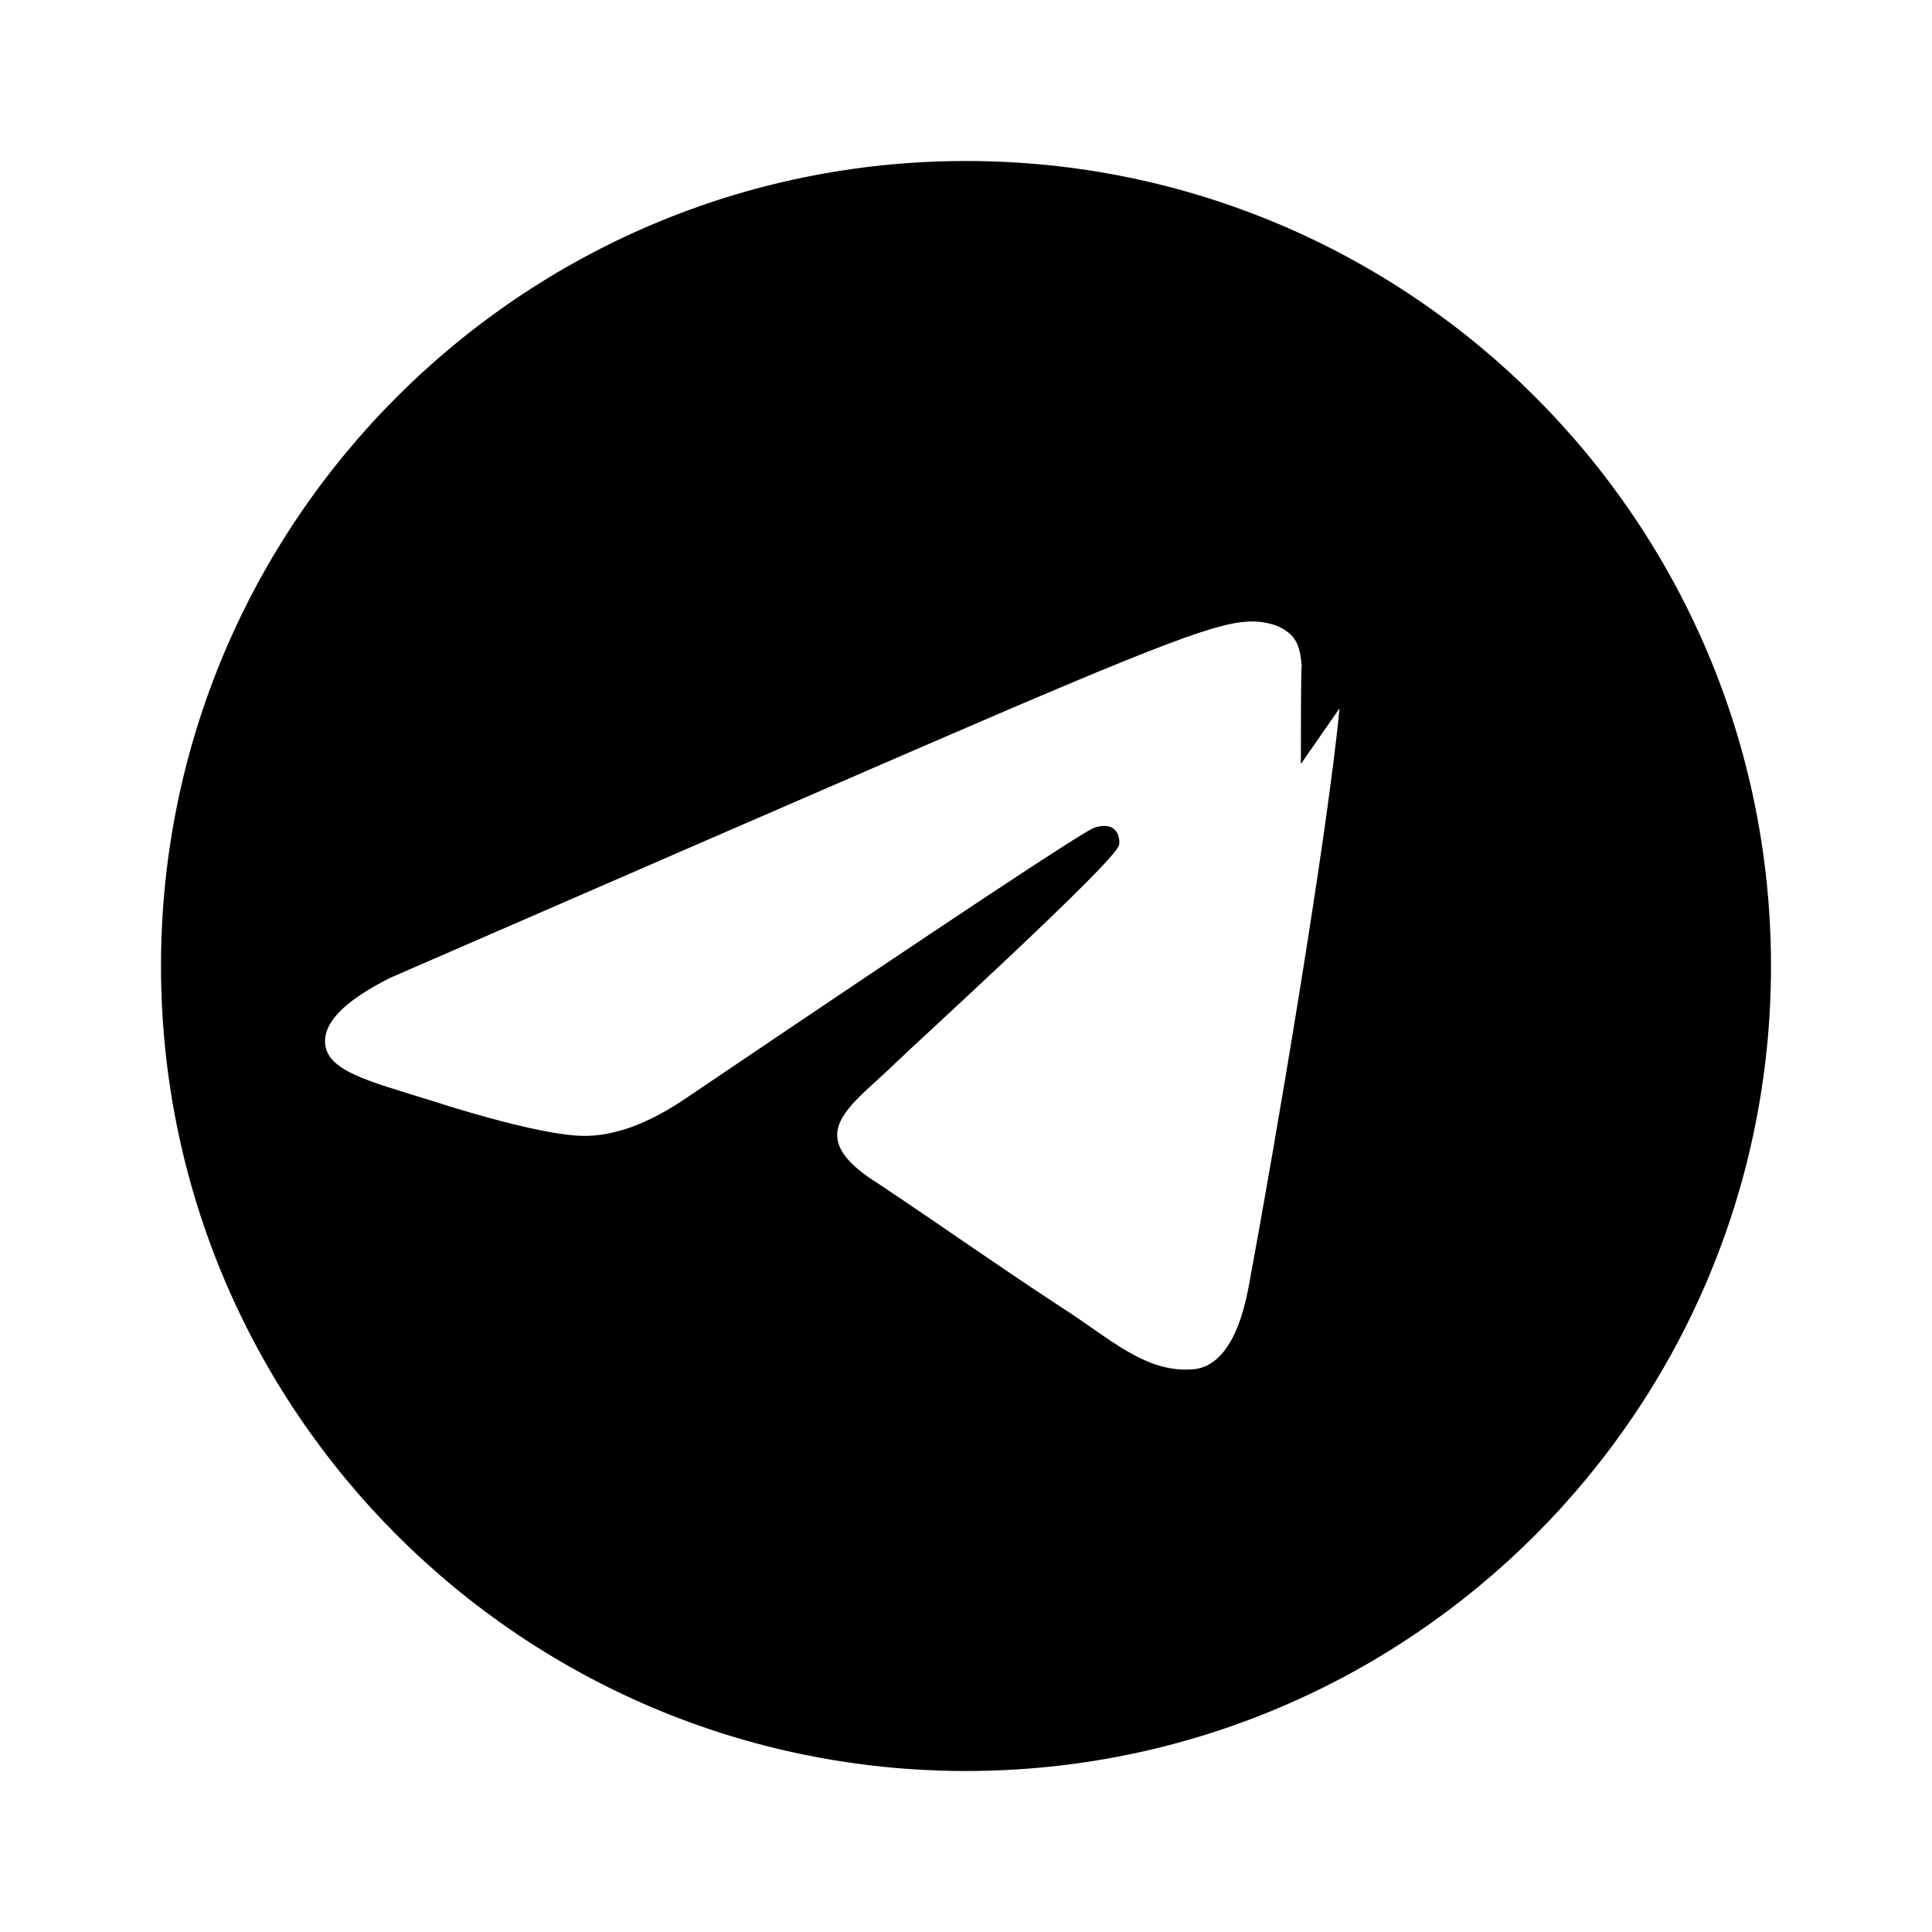 <svg width="24" height="24" viewBox="0 0 24 24" fill="none" xmlns="http://www.w3.org/2000/svg">
  <path d="M12 2C6.48 2 2 6.48 2 12s4.48 10 10 10 10-4.48 10-10S17.52 2 12 2zm4.64 6.8c-.15 1.58-.8 5.42-1.13 7.19-.14.75-.42 1-.69 1.02-.59.05-1.04-.39-1.62-.76-.9-.59-1.41-.96-2.28-1.54-1-.62-.35-.96.22-1.52.15-.15 2.71-2.48 2.76-2.69.01-.03.01-.14-.06-.2-.07-.06-.17-.04-.24-.02-.1.02-1.79 1.14-5.06 3.35-.48.33-.92.49-1.31.48-.43-.01-1.26-.24-1.88-.44-.76-.24-1.36-.37-1.31-.78.03-.24.29-.48.8-.74 3.31-1.44 5.52-2.4 6.63-2.88 3.05-1.32 3.68-1.55 4.09-1.55.09 0 .29.02.42.12.13.09.17.21.19.42-.01.12-.01.78-.01 1.23z" fill="currentColor"/>
</svg>
